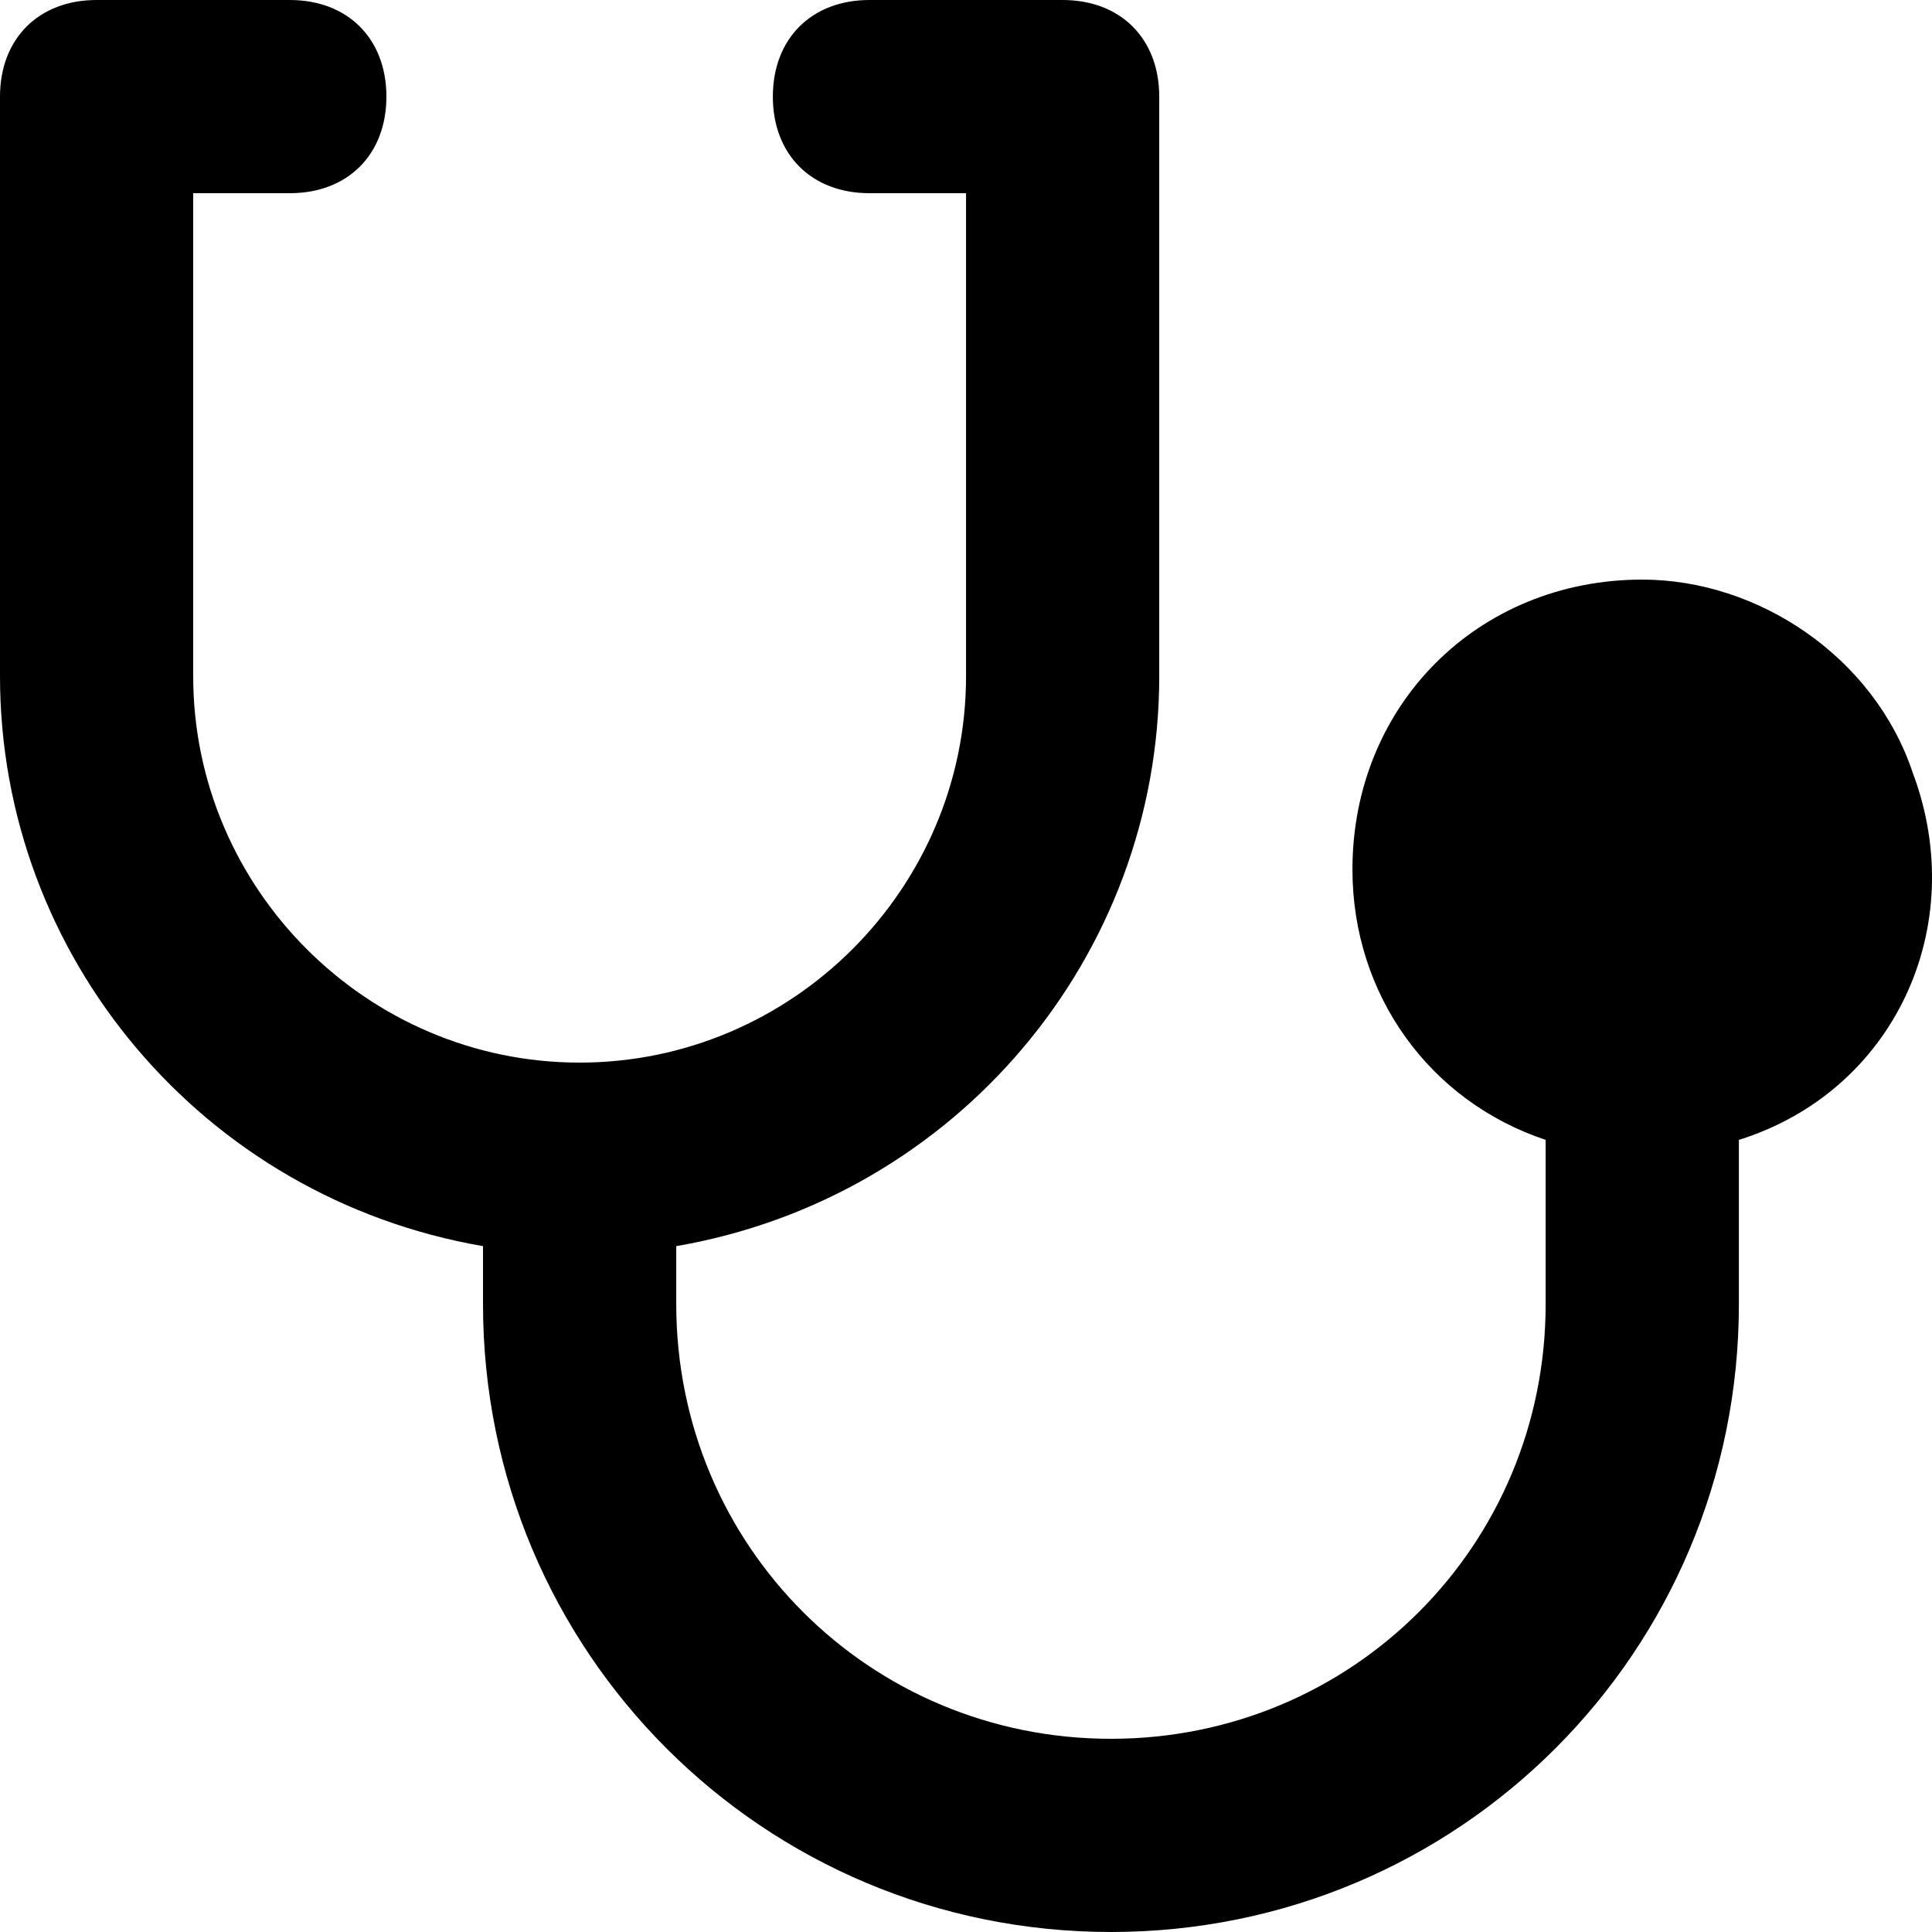<svg width="44" height="44" viewBox="0 0 44 44" fill="none" xmlns="http://www.w3.org/2000/svg">
<path d="M43.562 17.6C42.682 14.96 40.042 13.2 37.401 13.2C33.661 13.2 30.801 16.06 30.801 19.8C30.801 22.66 32.561 25.08 35.201 25.96V29.7C35.201 35.2 30.801 39.6 25.301 39.6C19.801 39.6 15.401 35.2 15.401 29.7V28.38C21.781 27.28 26.401 21.78 26.401 15.4V2.2C26.401 0.88 25.521 0 24.201 0H19.801C18.481 0 17.601 0.88 17.601 2.2C17.601 3.52 18.481 4.4 19.801 4.4H22.001V15.4C22.001 20.24 18.041 24.2 13.2 24.2C8.36 24.2 4.4 20.24 4.4 15.4V4.4H6.6C7.92 4.4 8.8 3.52 8.8 2.2C8.8 0.88 7.92 0 6.6 0H2.2C0.88 0 0 0.88 0 2.2V15.4C0 21.78 4.62 27.28 11 28.38V29.7C11 37.62 17.381 44 25.301 44C33.221 44 39.602 37.62 39.602 29.7V25.96C43.122 24.86 44.882 21.12 43.562 17.6Z" fill="black"/>
</svg>
